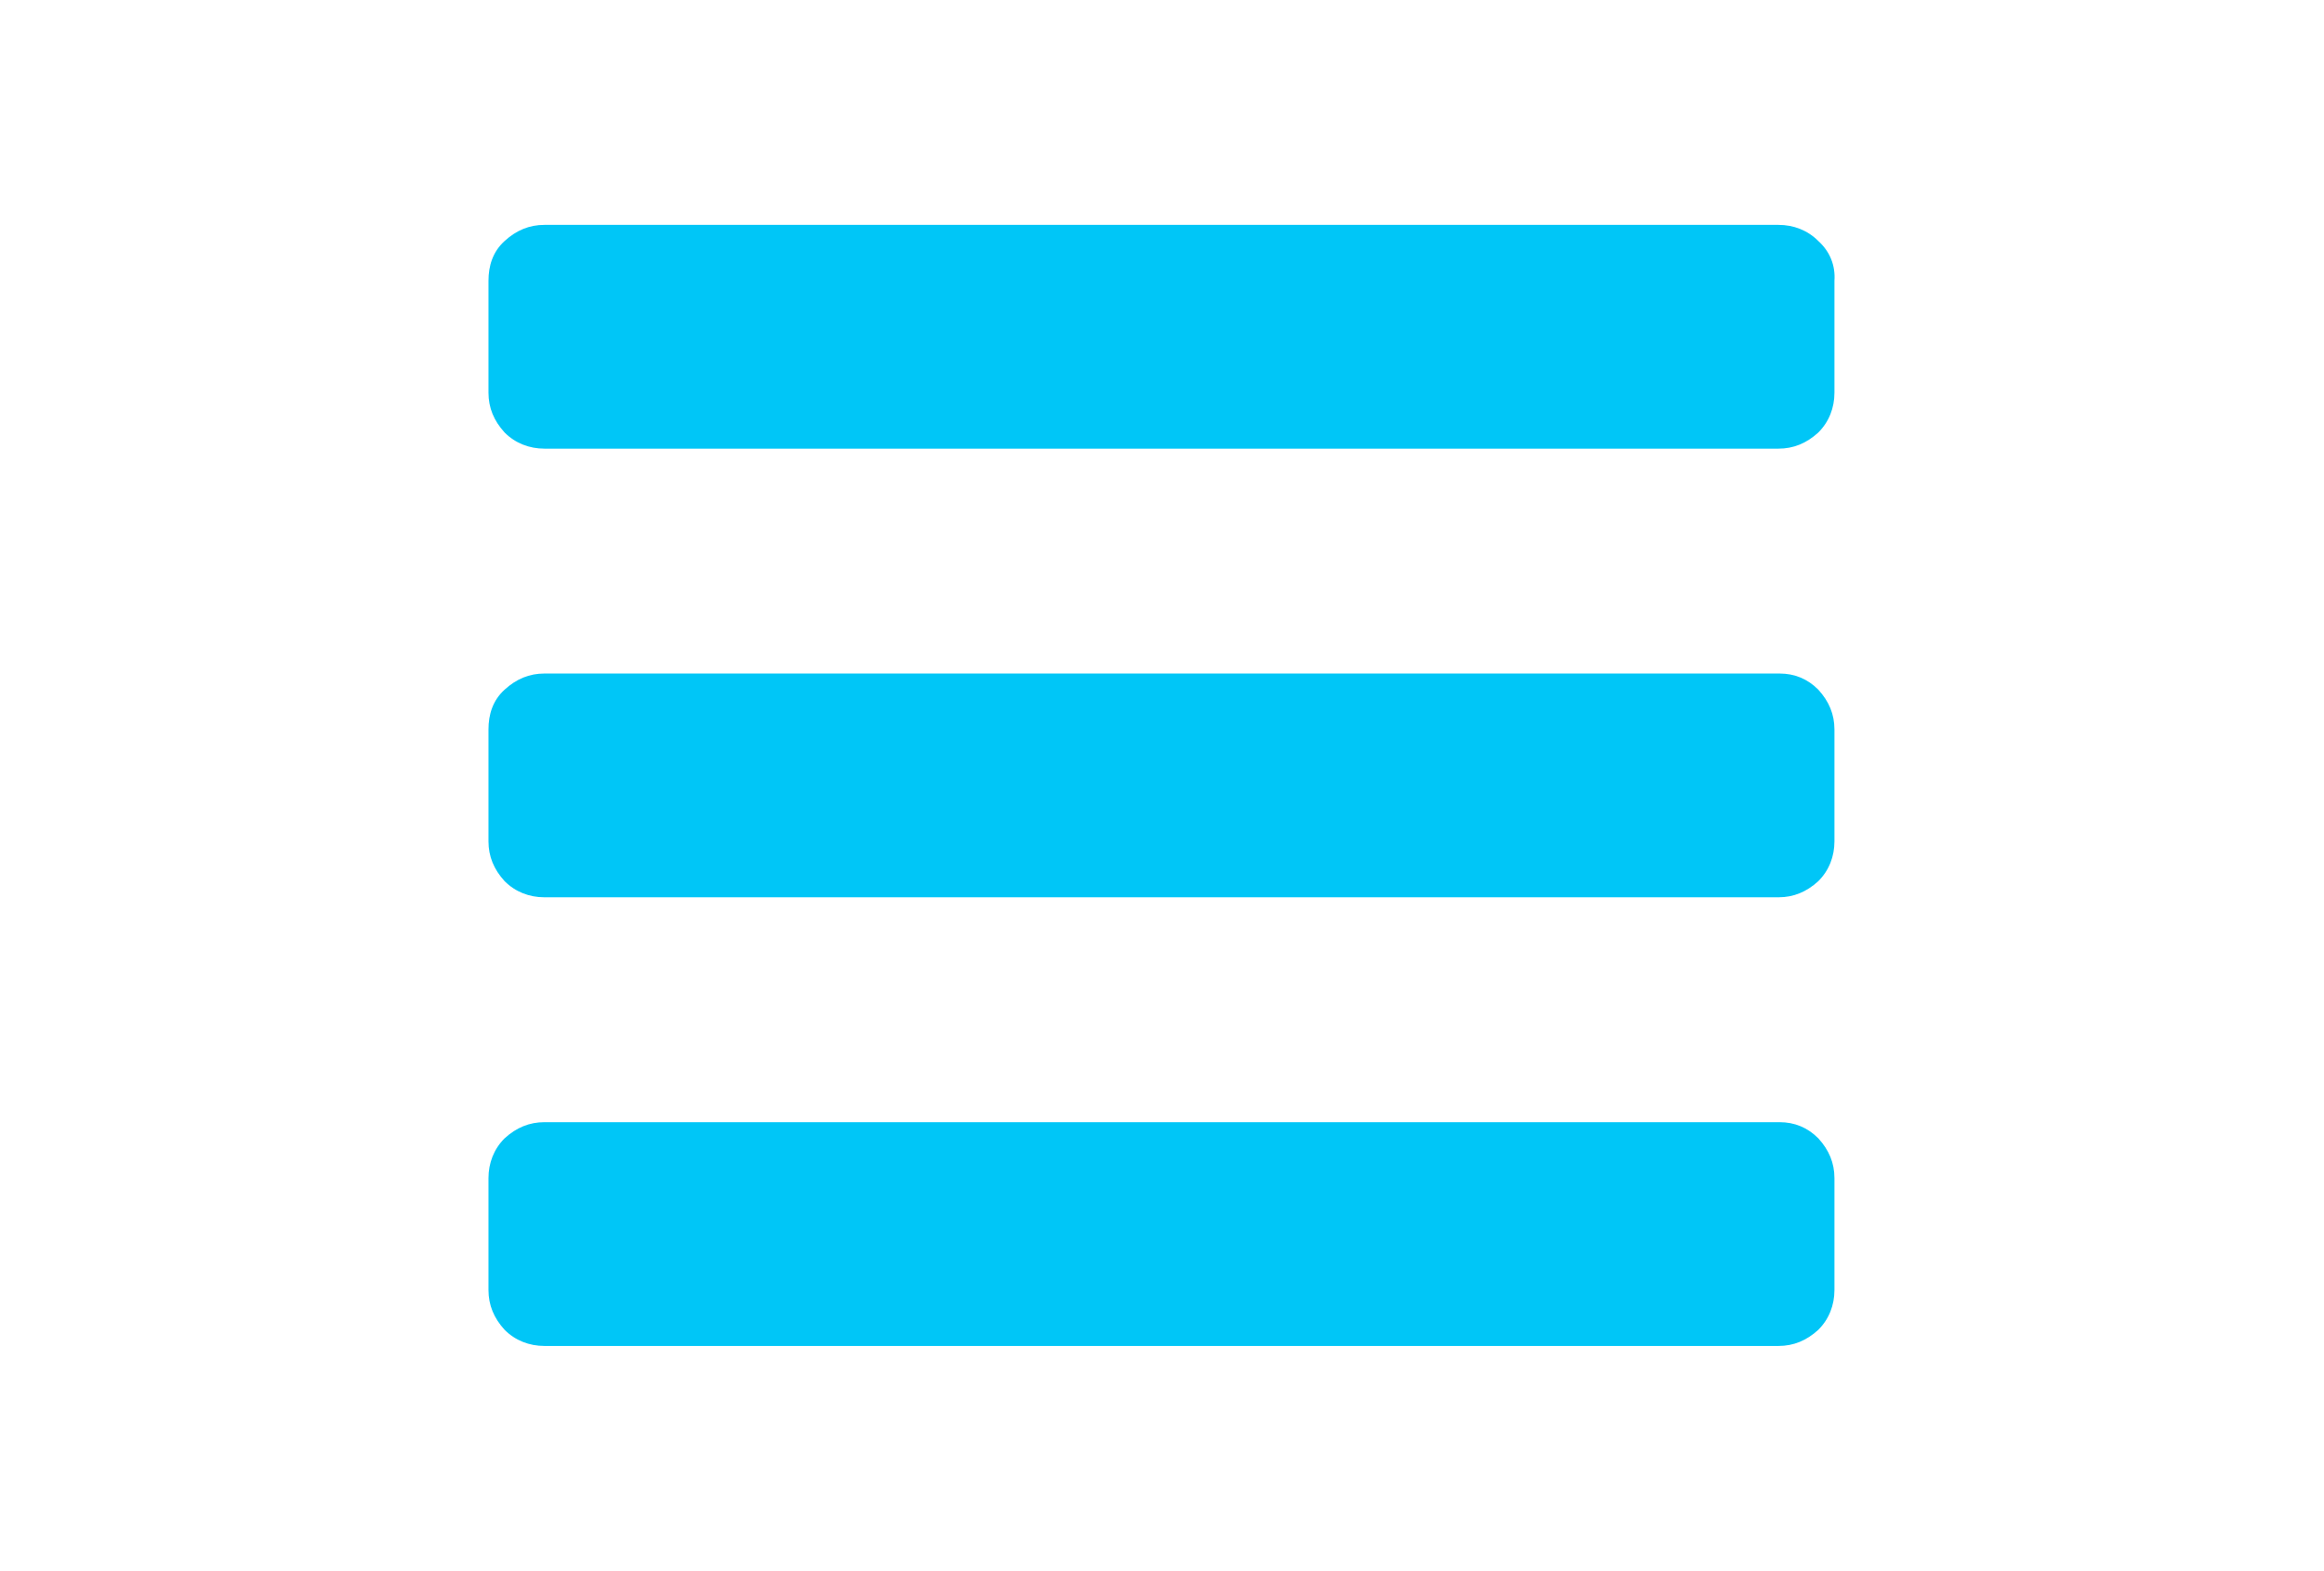<?xml version="1.0" encoding="utf-8"?>
<!-- Generator: Adobe Illustrator 25.4.1, SVG Export Plug-In . SVG Version: 6.00 Build 0)  -->
<svg version="1.1" id="Capa_1" xmlns="http://www.w3.org/2000/svg" xmlns:xlink="http://www.w3.org/1999/xlink" x="0px" y="0px"
	 viewBox="0 0 216 146" style="enable-background:new 0 0 216 146;" xml:space="preserve">
<style type="text/css">
	.st0{fill:#00C6F7;}
</style>
<g>
	<path class="st0" d="M165.4,104.3H50.6c-1.4,0-2.6,0.5-3.7,1.5c-1,1-1.5,2.3-1.5,3.7v10.4c0,1.4,0.5,2.6,1.5,3.7
		c1,1,2.3,1.5,3.7,1.5h114.7c1.4,0,2.6-0.5,3.7-1.5c1-1,1.5-2.3,1.5-3.7v-10.4c0-1.4-0.5-2.6-1.5-3.7
		C168,104.8,166.8,104.3,165.4,104.3z"/>
	<path class="st0" d="M169,22.4c-1-1-2.3-1.5-3.7-1.5H50.6c-1.4,0-2.6,0.5-3.7,1.5s-1.5,2.3-1.5,3.7v10.4c0,1.4,0.5,2.6,1.5,3.7
		c1,1,2.3,1.5,3.7,1.5h114.7c1.4,0,2.6-0.5,3.7-1.5c1-1,1.5-2.3,1.5-3.7V26.1C170.6,24.7,170.1,23.4,169,22.4z"/>
	<path class="st0" d="M165.4,62.6H50.6c-1.4,0-2.6,0.5-3.7,1.5s-1.5,2.3-1.5,3.7v10.4c0,1.4,0.5,2.6,1.5,3.7c1,1,2.3,1.5,3.7,1.5
		h114.7c1.4,0,2.6-0.5,3.7-1.5c1-1,1.5-2.3,1.5-3.7V67.8c0-1.4-0.5-2.6-1.5-3.7C168,63.1,166.8,62.6,165.4,62.6z"/>
</g>
</svg>
